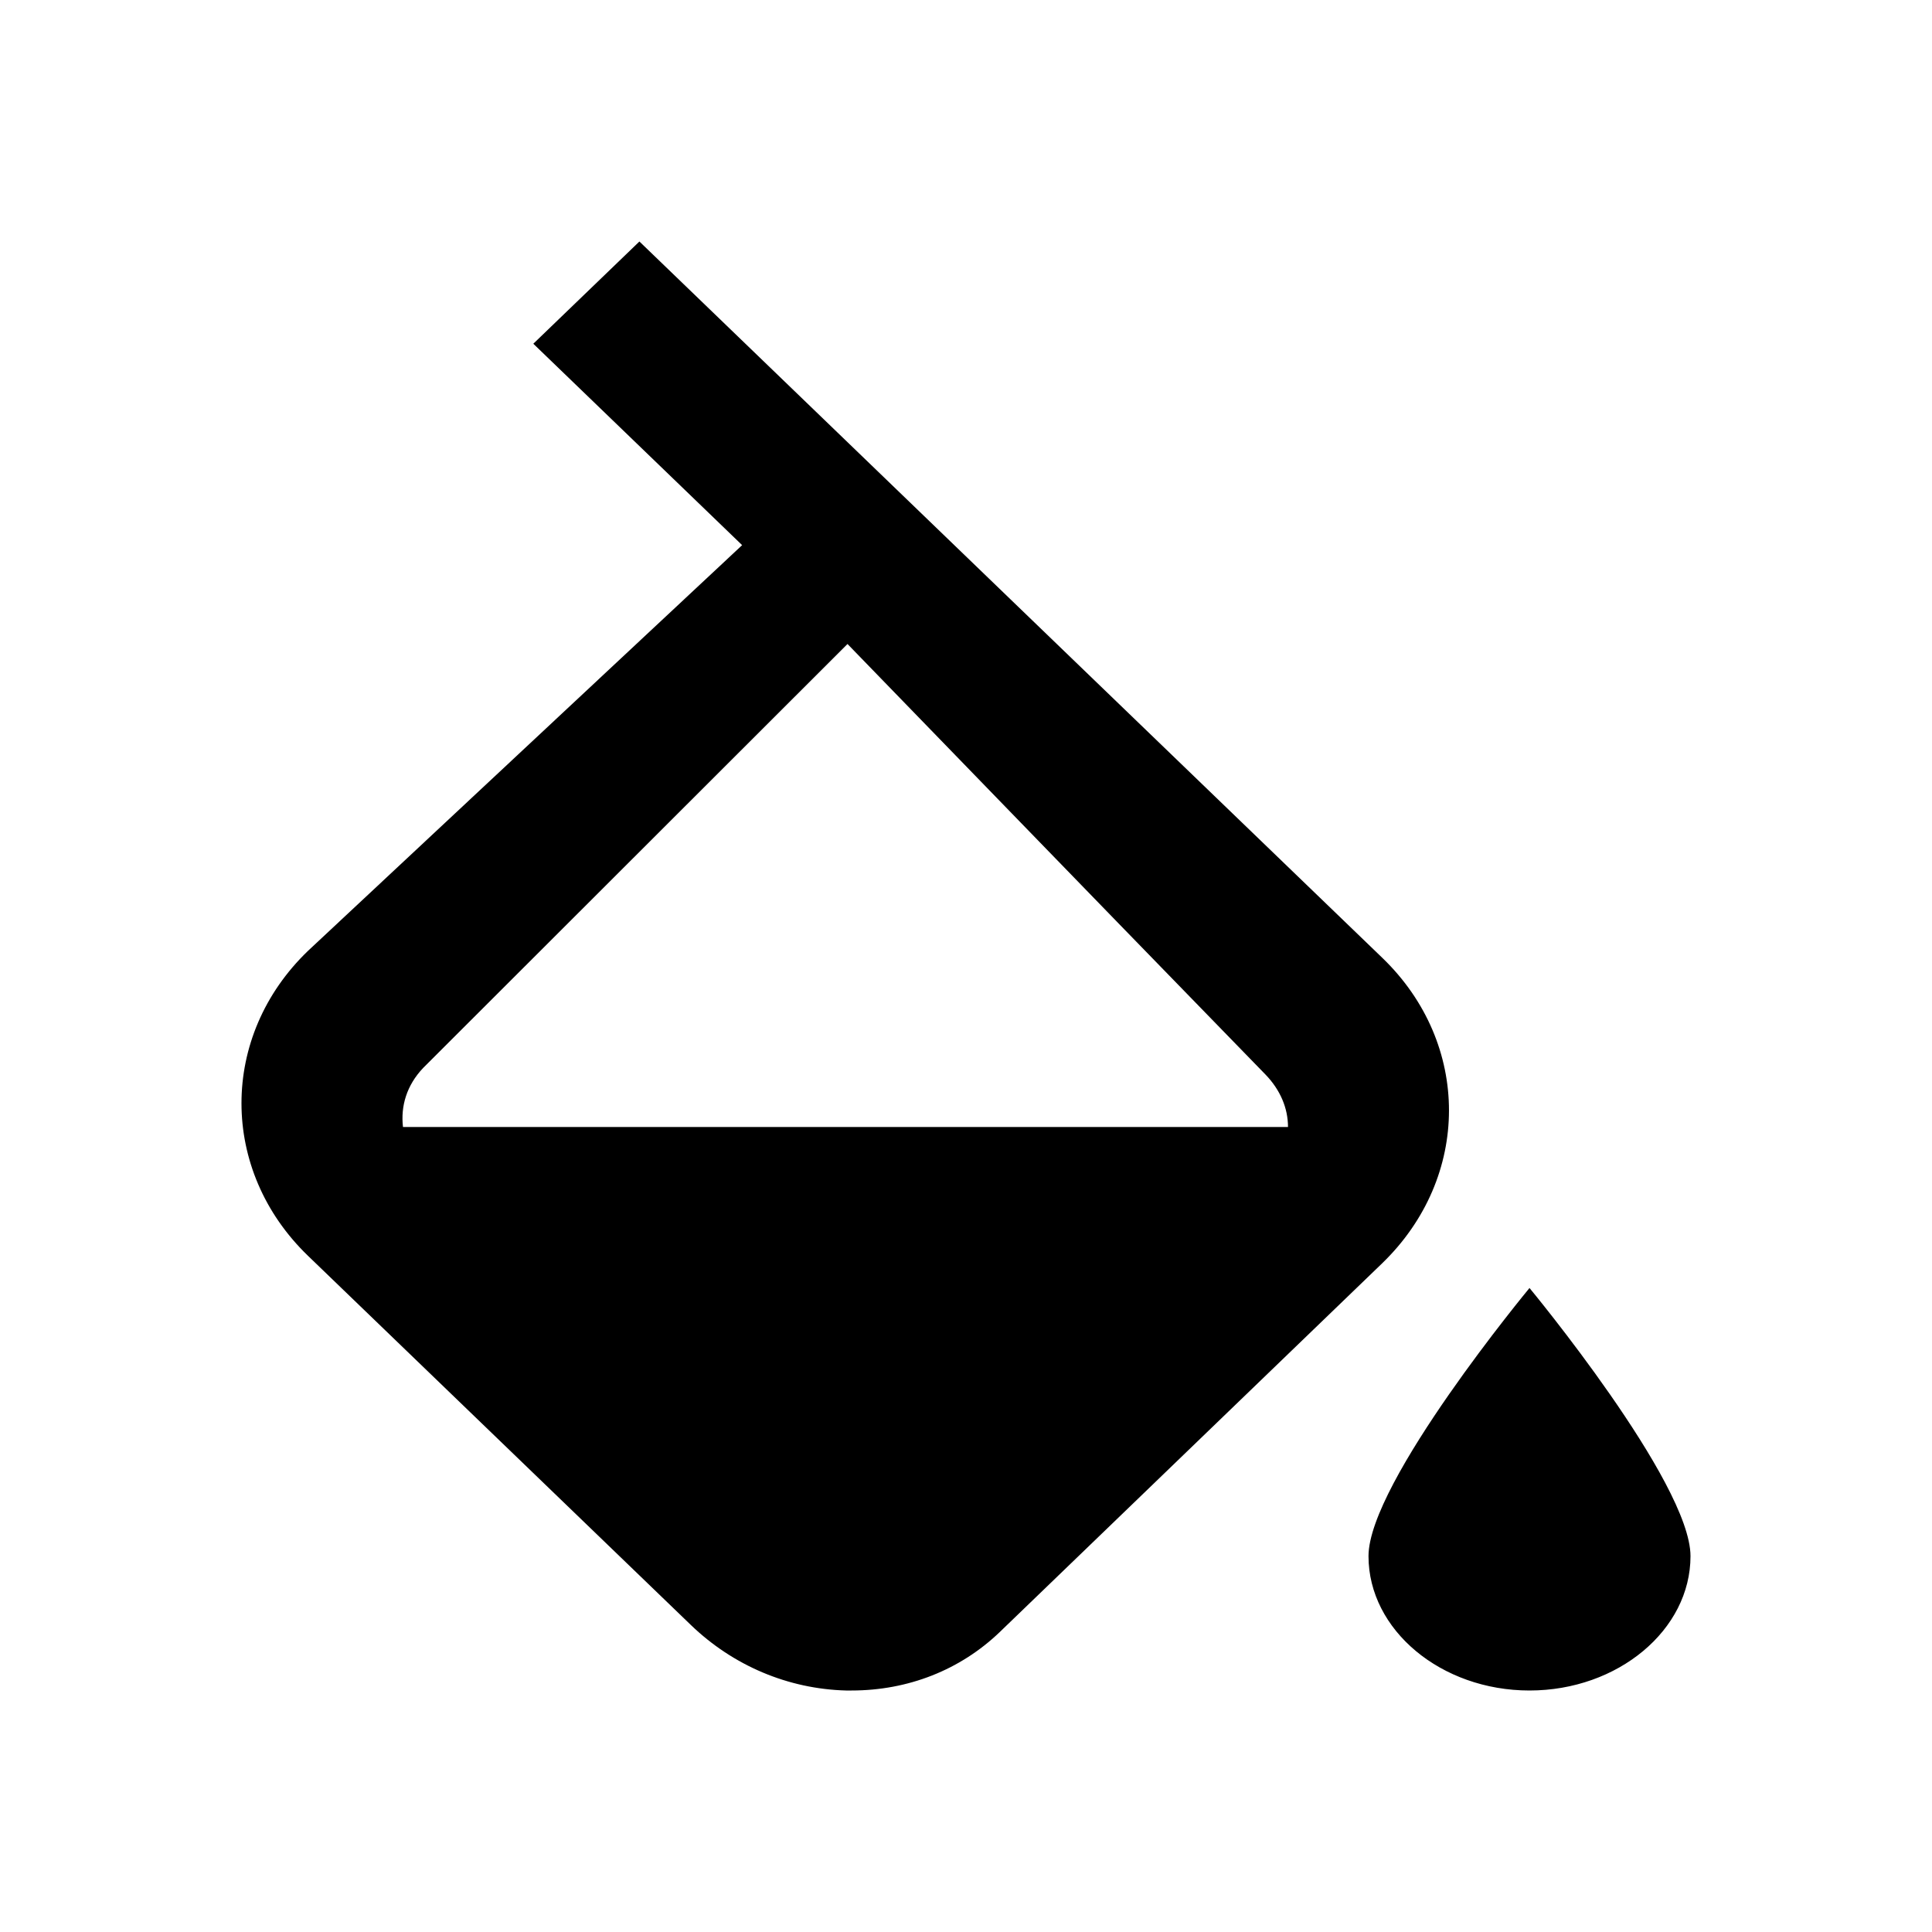 <svg xmlns="http://www.w3.org/2000/svg" xmlns:xlink="http://www.w3.org/1999/xlink" width="24" height="24" viewBox="0 0 24 24">
    <path fill="#000" d="M17.173 11.9l-1.867-1.8L7.943 3 6.625 4.27l2.594 2.502-5.392 5.039c-1.103 1.06-1.103 2.727 0 3.79l4.754 4.584c.526.507 1.21.796 1.929.815h.069c.703 0 1.349-.256 1.837-.723l4.753-4.583c1.107-1.07 1.107-2.73.004-3.794M5.258 13.265L10.528 8l2.156 2.223 1.212 1.249 1.823 1.875c.187.193.281.421.281.653H5.006c-.03-.259.045-.518.252-.735M21 19.331c0 .917-.901 1.669-2 1.669s-2-.752-2-1.669S19 16 19 16s2 2.414 2 3.331"/>
</svg>
